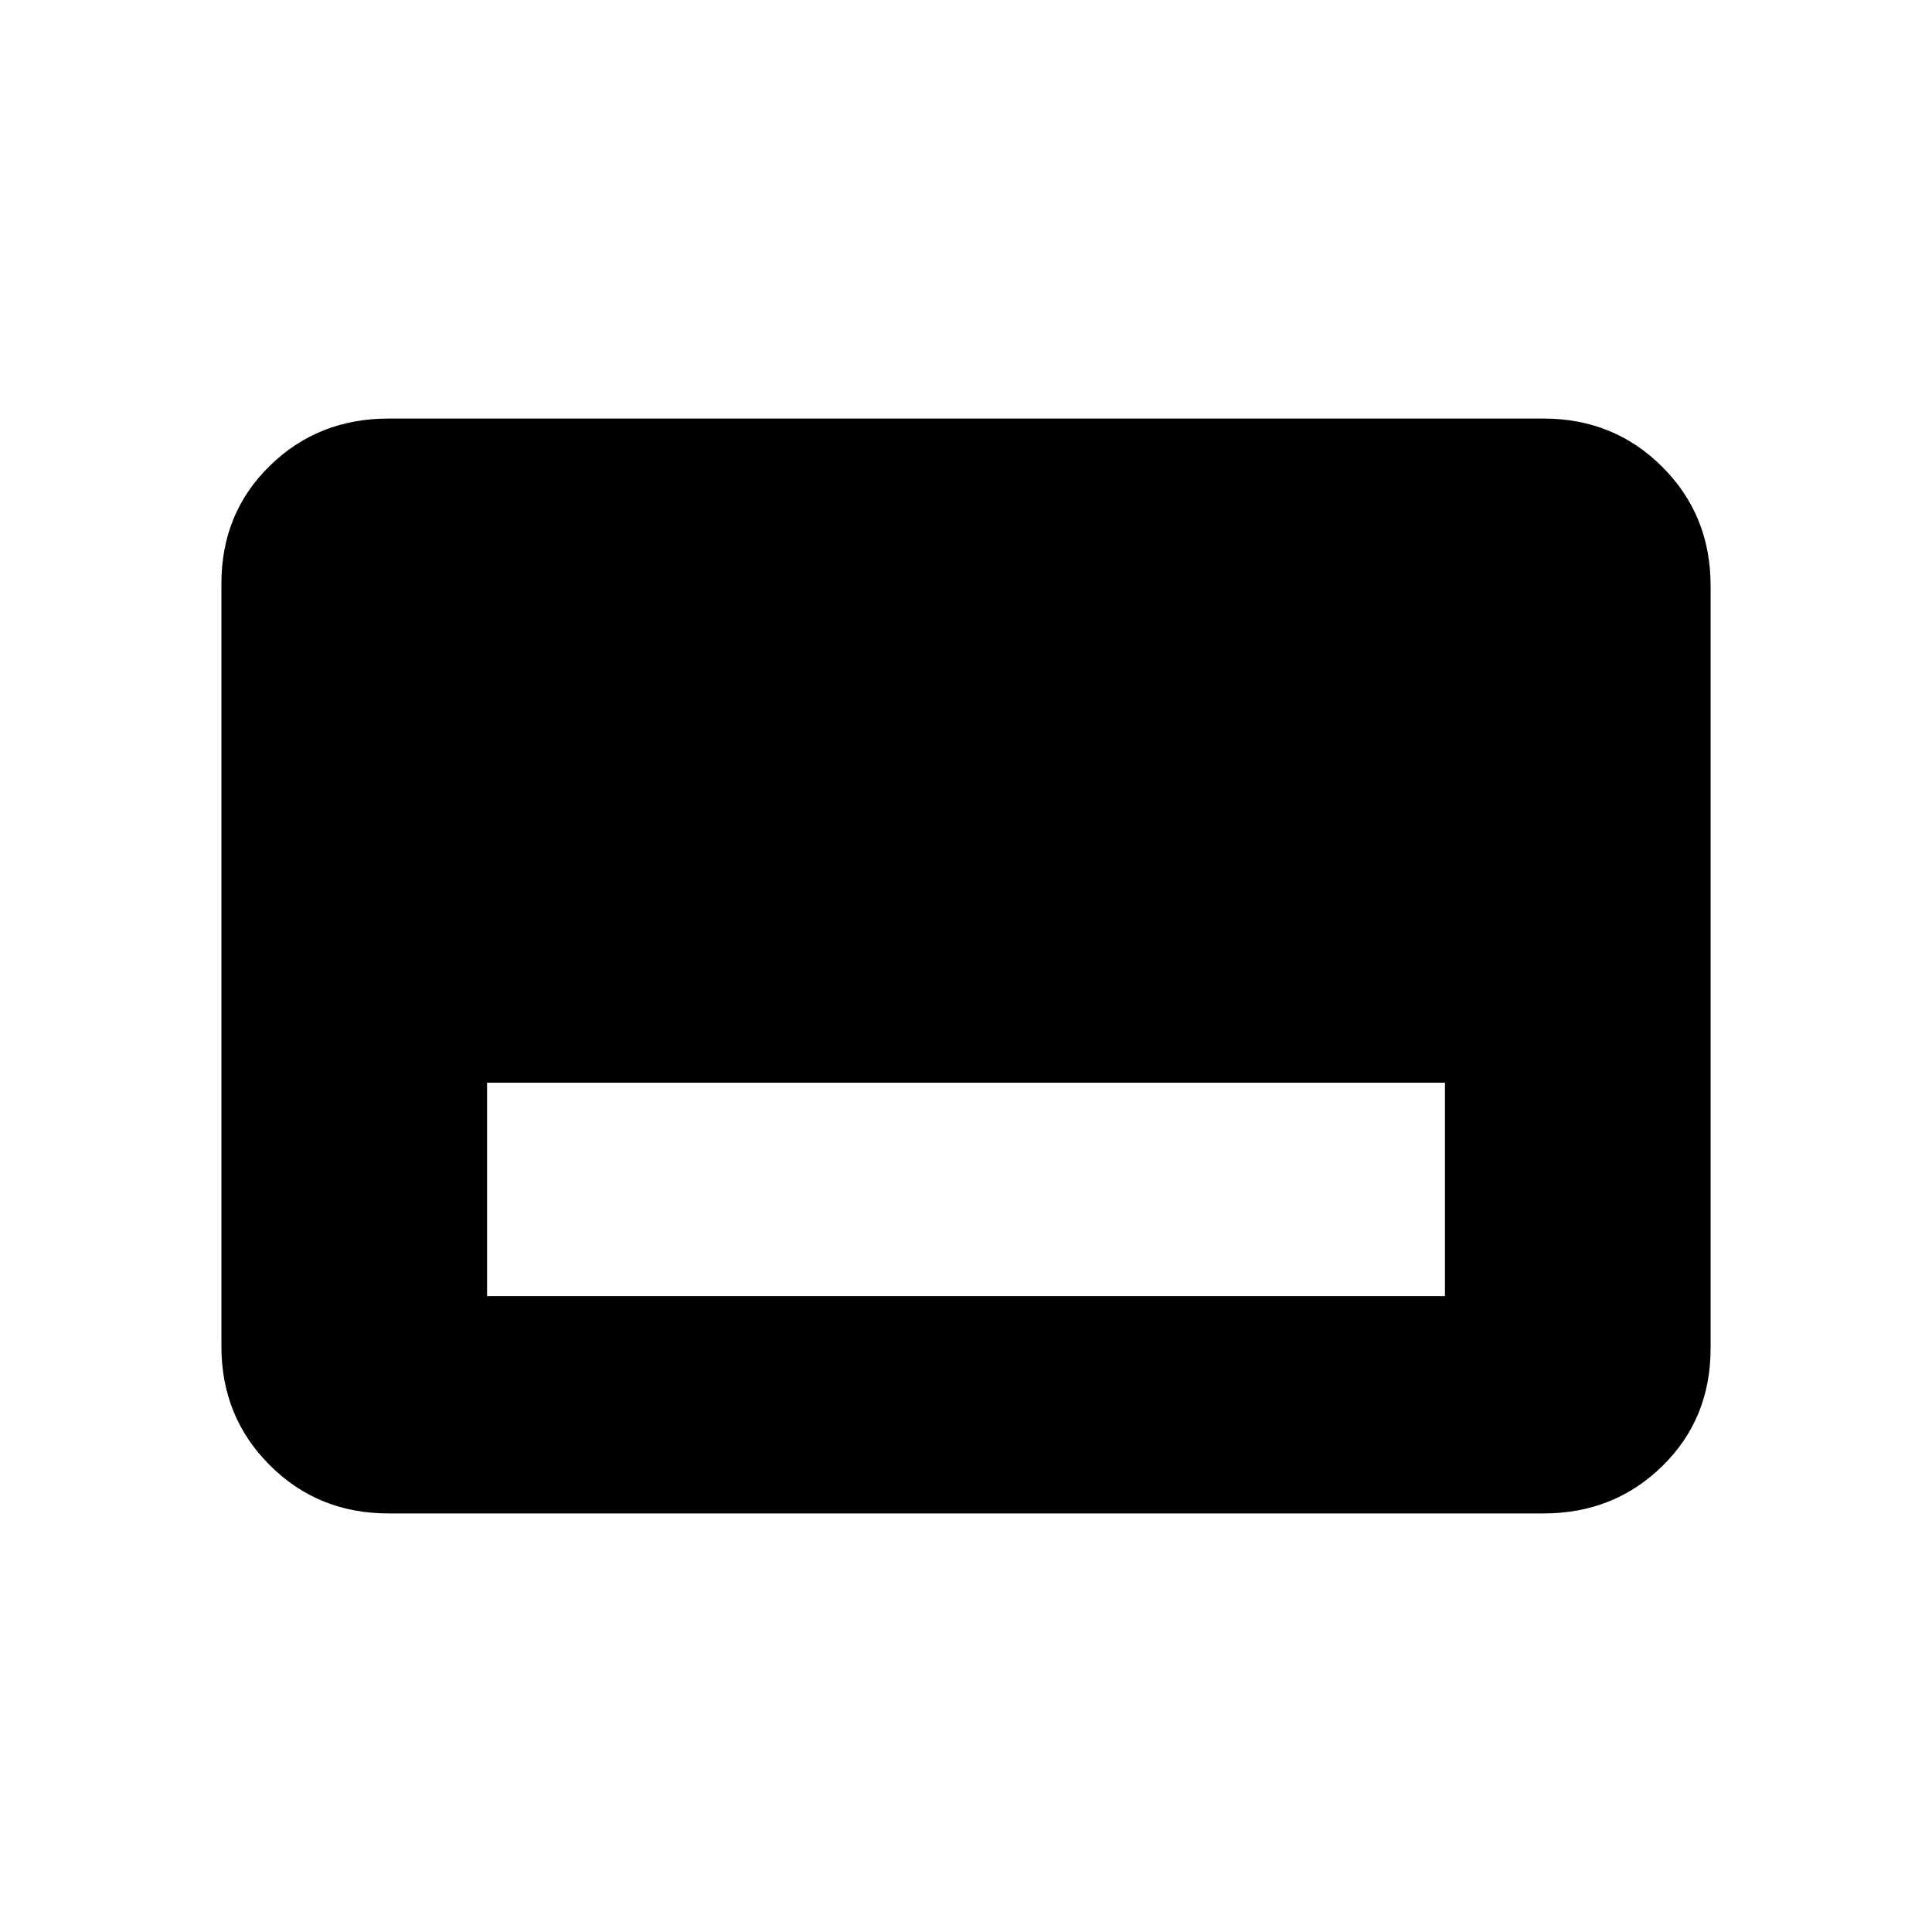 <svg xmlns="http://www.w3.org/2000/svg" height="20" width="20"><path d="M5.042 13.417h9.916v-2.209H5.042Zm-1.021 2.25q-.729 0-1.229-.5-.5-.5-.5-1.229V6.042q0-.73.5-1.219.5-.49 1.229-.49h11.958q.729 0 1.229.5.5.5.5 1.229v7.896q0 .73-.5 1.219-.5.49-1.229.49Z"/></svg>